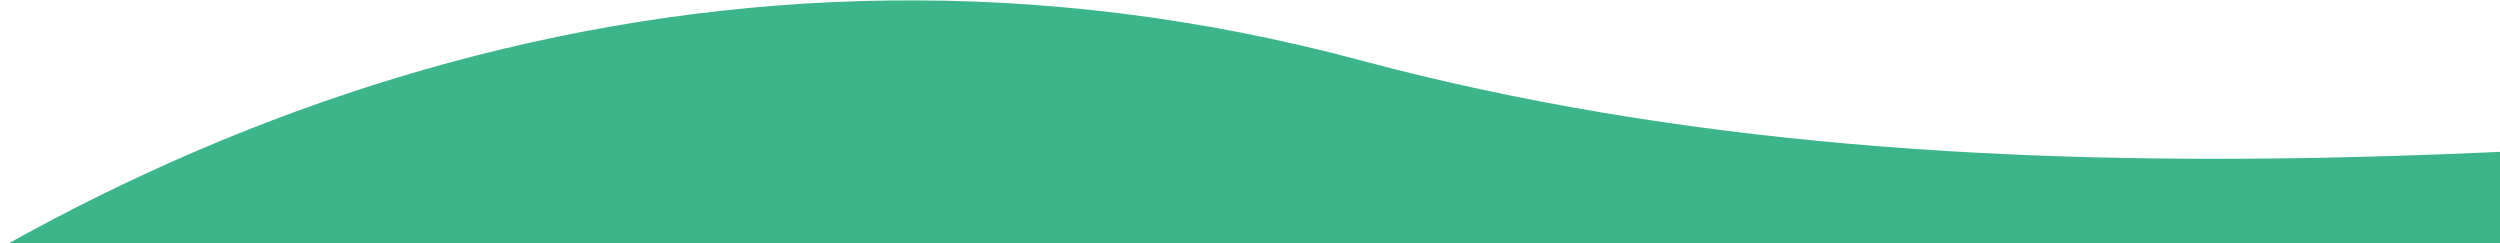 <svg xmlns="http://www.w3.org/2000/svg" xmlns:xlink="http://www.w3.org/1999/xlink" width="1920" height="187" viewBox="0 0 1920 187"><defs><clipPath id="a"><rect width="1920" height="187" transform="translate(0 4167)" fill="#fff" stroke="#707070" stroke-width="1"/></clipPath></defs><g transform="translate(0 -4167)" clip-path="url(#a)"><path d="M1329.284,26.041C2357.25-218.617,3384.347,23.466,3430.665,428.652S2663.457,1786.89,1672.329,1521.093-470.885,1842.51,110.258,1025.271,301.319,270.7,1329.284,26.041Z" transform="translate(2717.352 5734.454) rotate(180)" fill="#3db58b"/></g></svg>